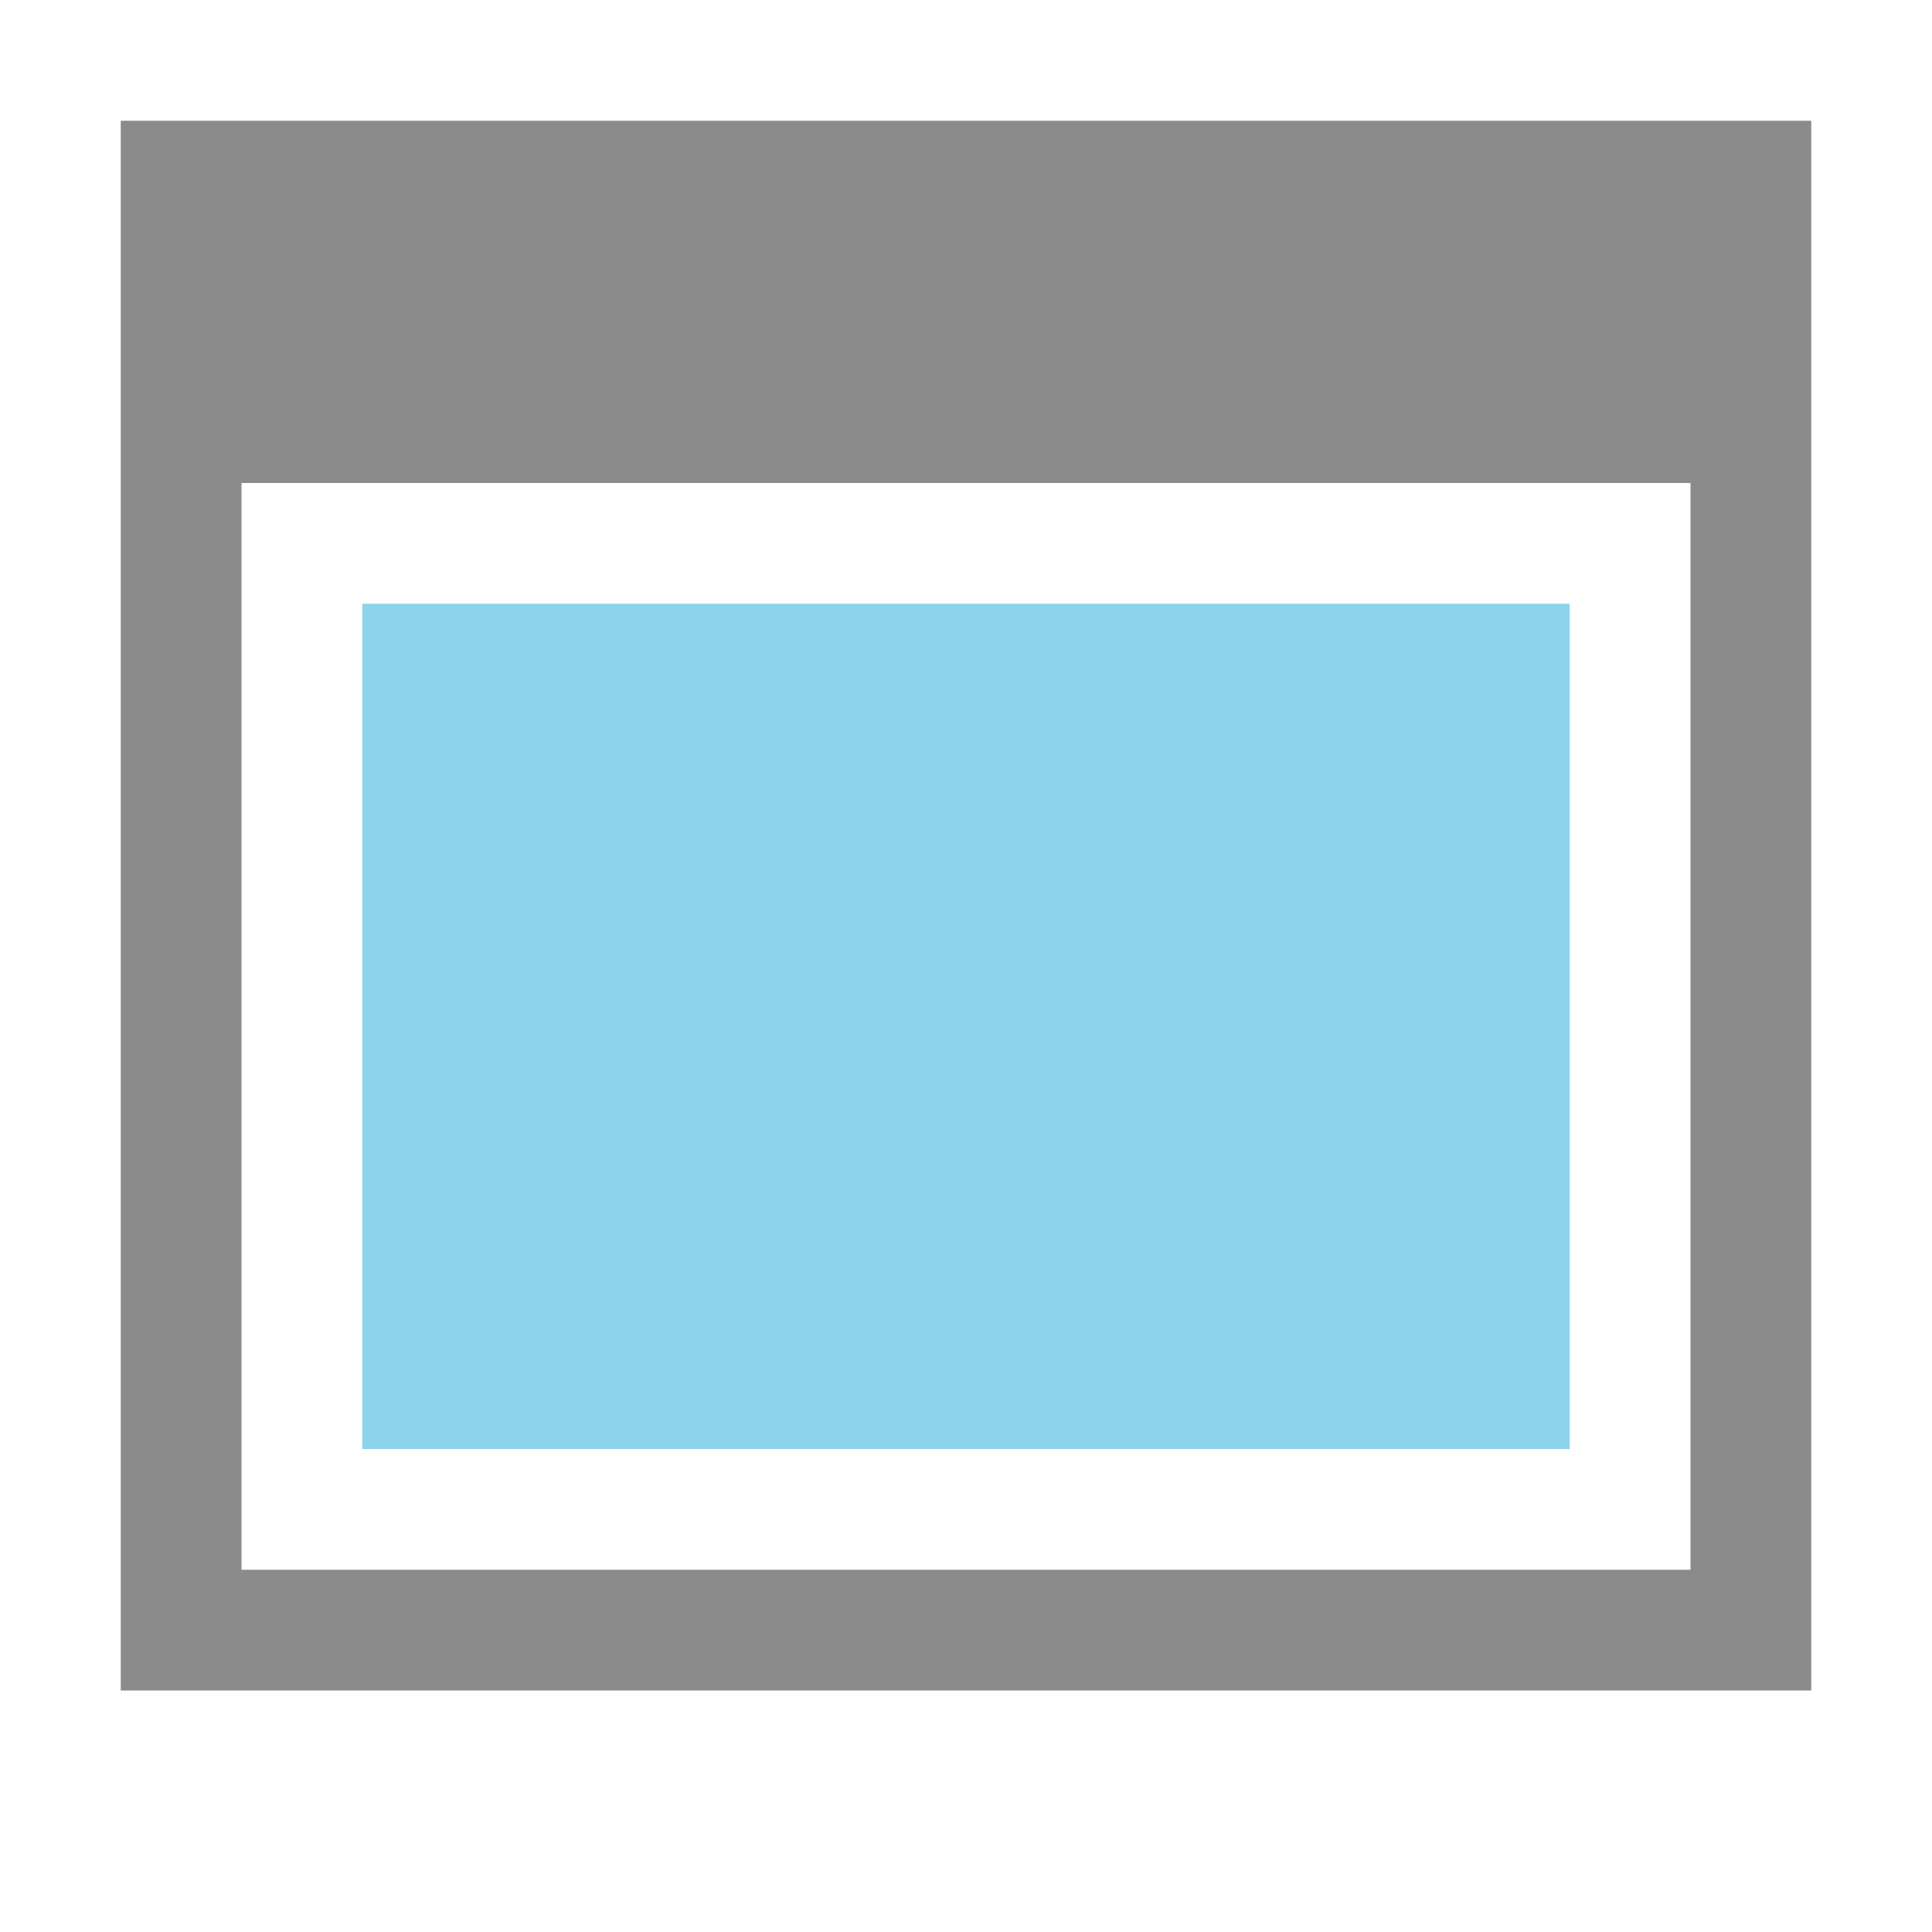 <!-- Copyright 2000-2021 JetBrains s.r.o. Use of this source code is governed by the Apache 2.0 license that can be found in the LICENSE file. -->
<svg xmlns="http://www.w3.org/2000/svg" width="16" height="16" viewBox="0 0 16 16">
  <g fill="none" fill-rule="evenodd">
    <path fill="#6E6E6E" fill-opacity=".8" d="M1,1 L15,1 L15,14 L1,14 L1,1 Z M2,4 L2,13 L14,13 L14,4 L2,4 Z"/>
    <rect width="10" height="7" x="3" y="5" fill="#40B6E0" fill-opacity=".6"/>
  </g>
</svg>
